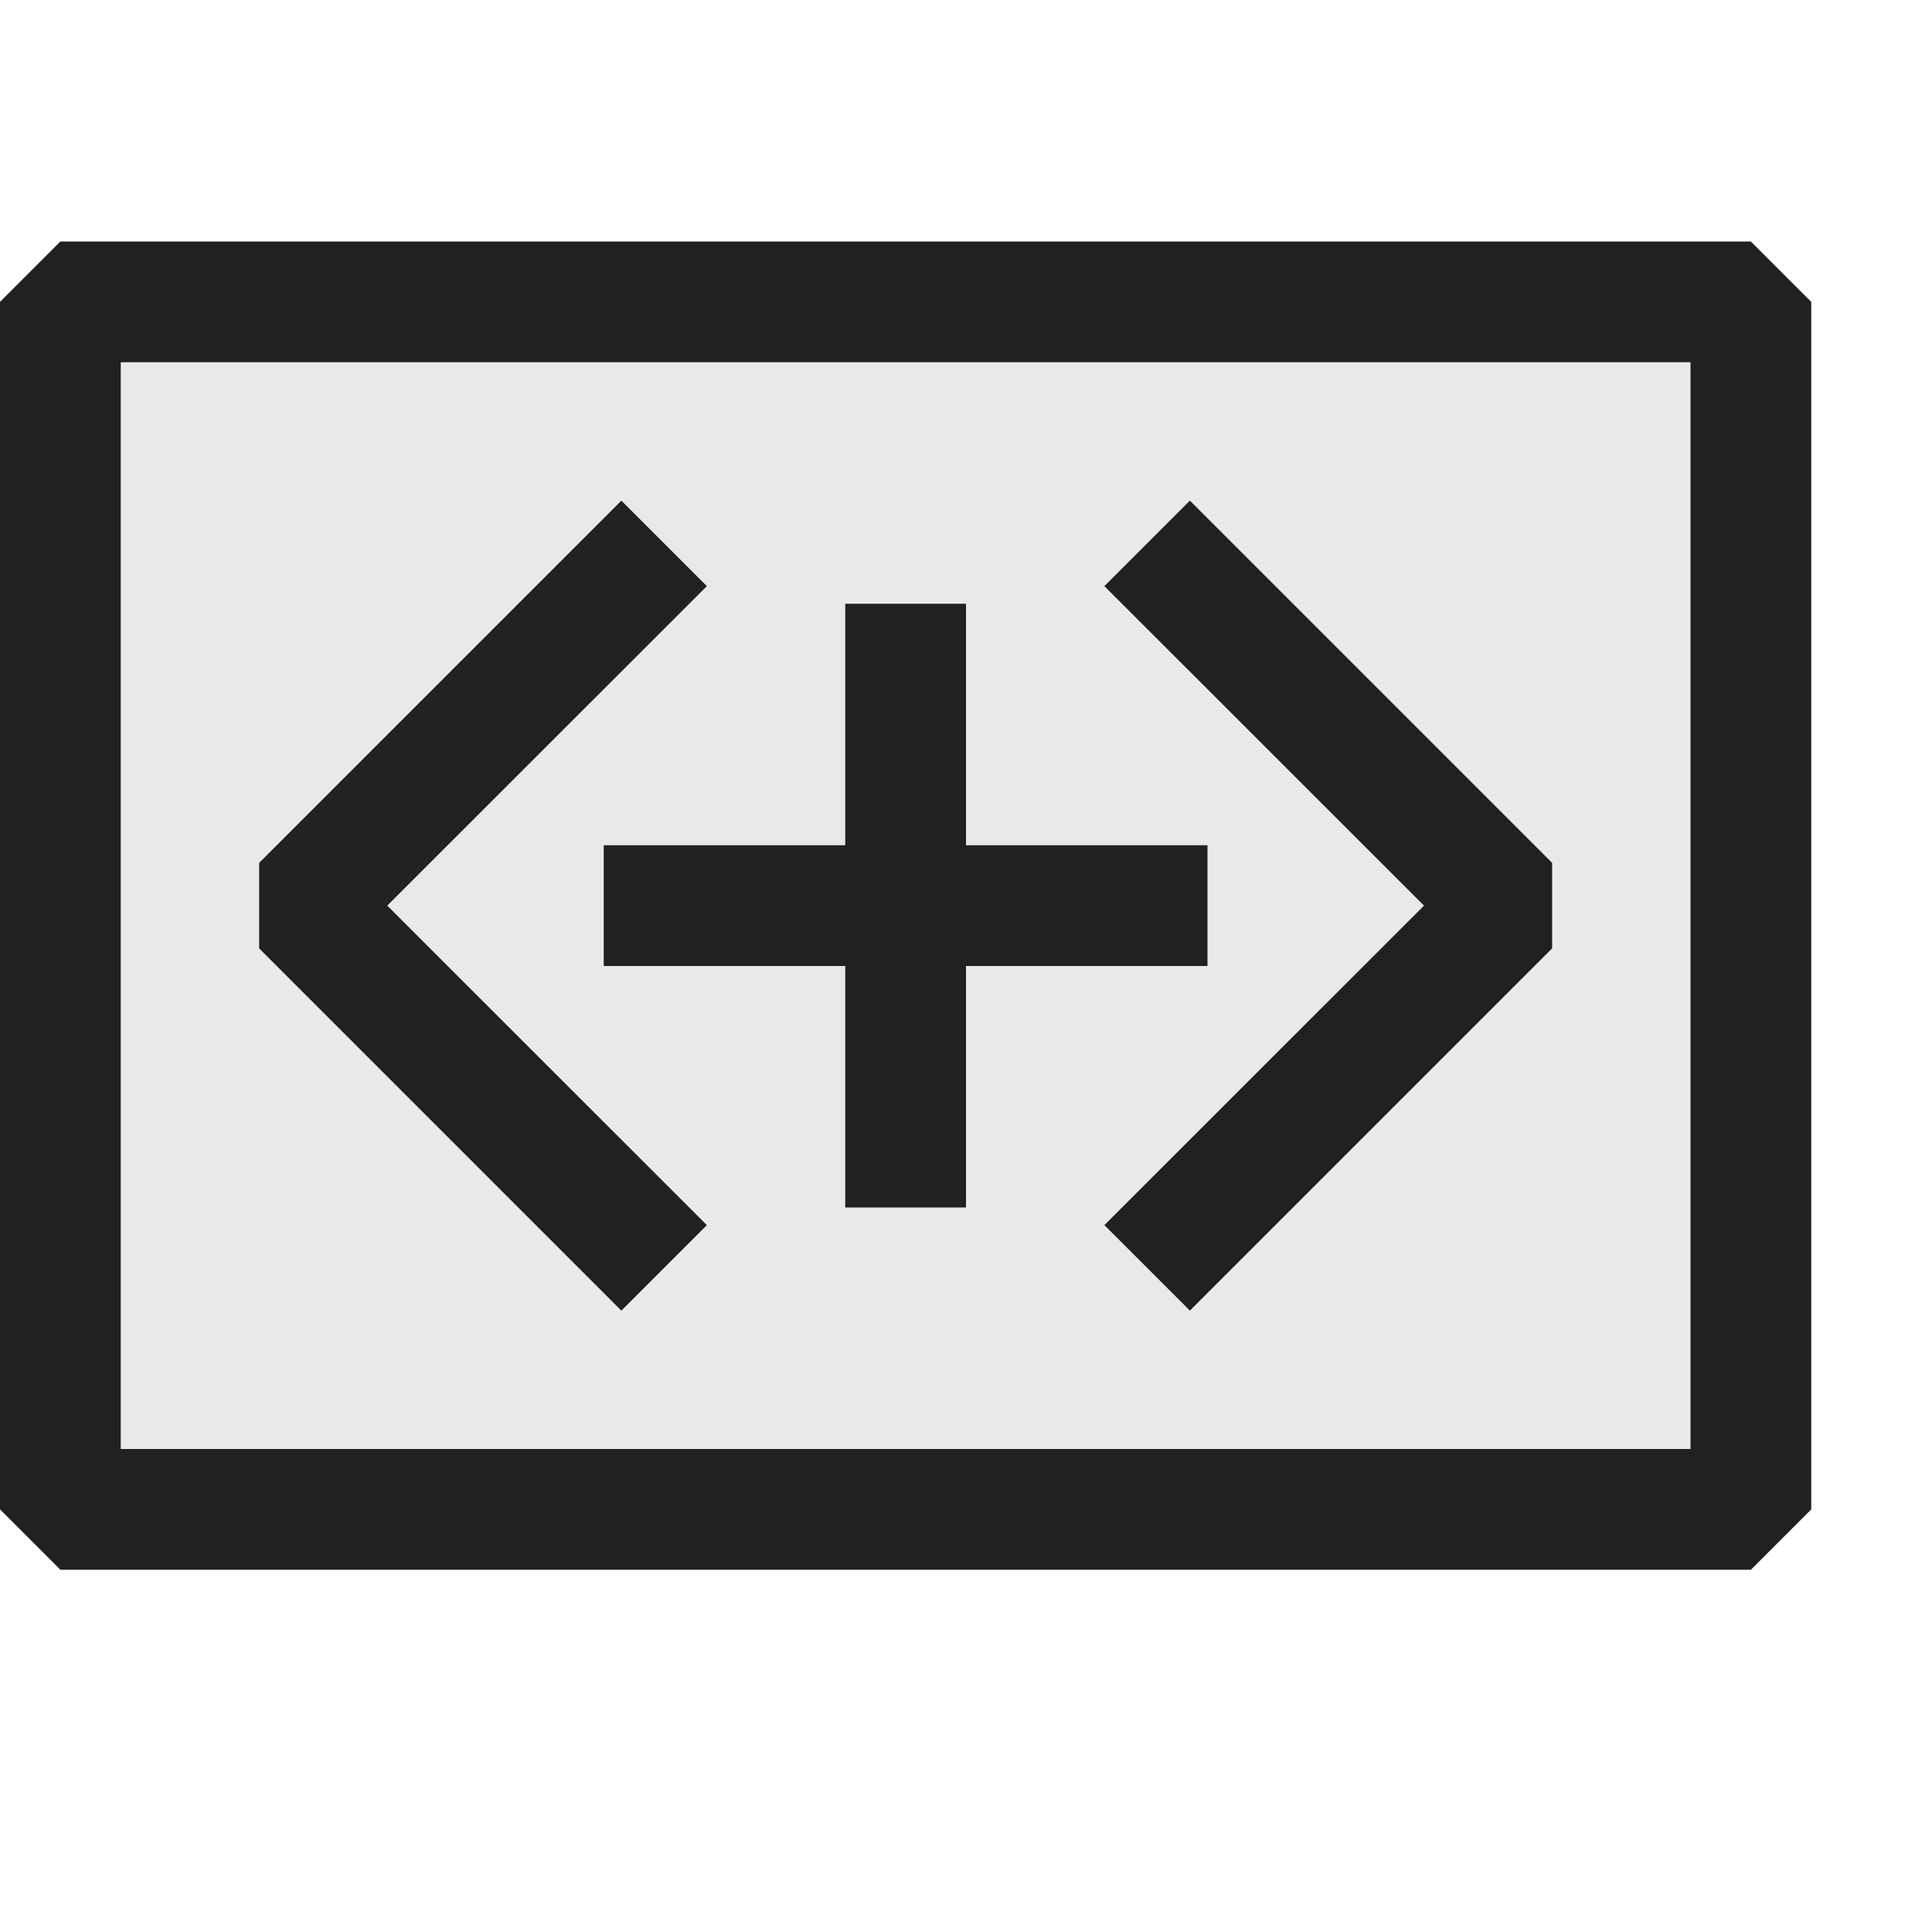 <svg xmlns="http://www.w3.org/2000/svg" viewBox="0 0 16 16">
  <defs>
    <style>.canvas{fill: none; opacity: 0;}.light-defaultgrey-10{fill: #212121; opacity: 0.1;}.light-defaultgrey{fill: #212121; opacity: 1;}</style>
  </defs>
  <title>IconLightColumnPatternProfile</title>
  <g id="canvas">
    <path class="canvas" d="M16,16H0V0H16Z" />
  </g>
  <g id="level-1">
    <path class="light-defaultgrey-10" d="M14.5,12.5H.5V2.5h14Z" />
    <path class="light-defaultgrey" d="M14.5,13H.5L0,12.5V2.5L.5,2h14l.5.5v10ZM1,12H14V3H1Z" />
    <path class="light-defaultgrey" d="M10,8H8v2H7V8H5V7H7V5H8V7h2Z" />
    <path class="light-defaultgrey" d="M5.146,10.854l-3-3V7.146l3-3,.708.708L3.207,7.5l2.647,2.646Zm7.708-3V7.146l-3-3-.708.708L11.793,7.5,9.146,10.146l.708.708Z" />
  </g>
</svg>
